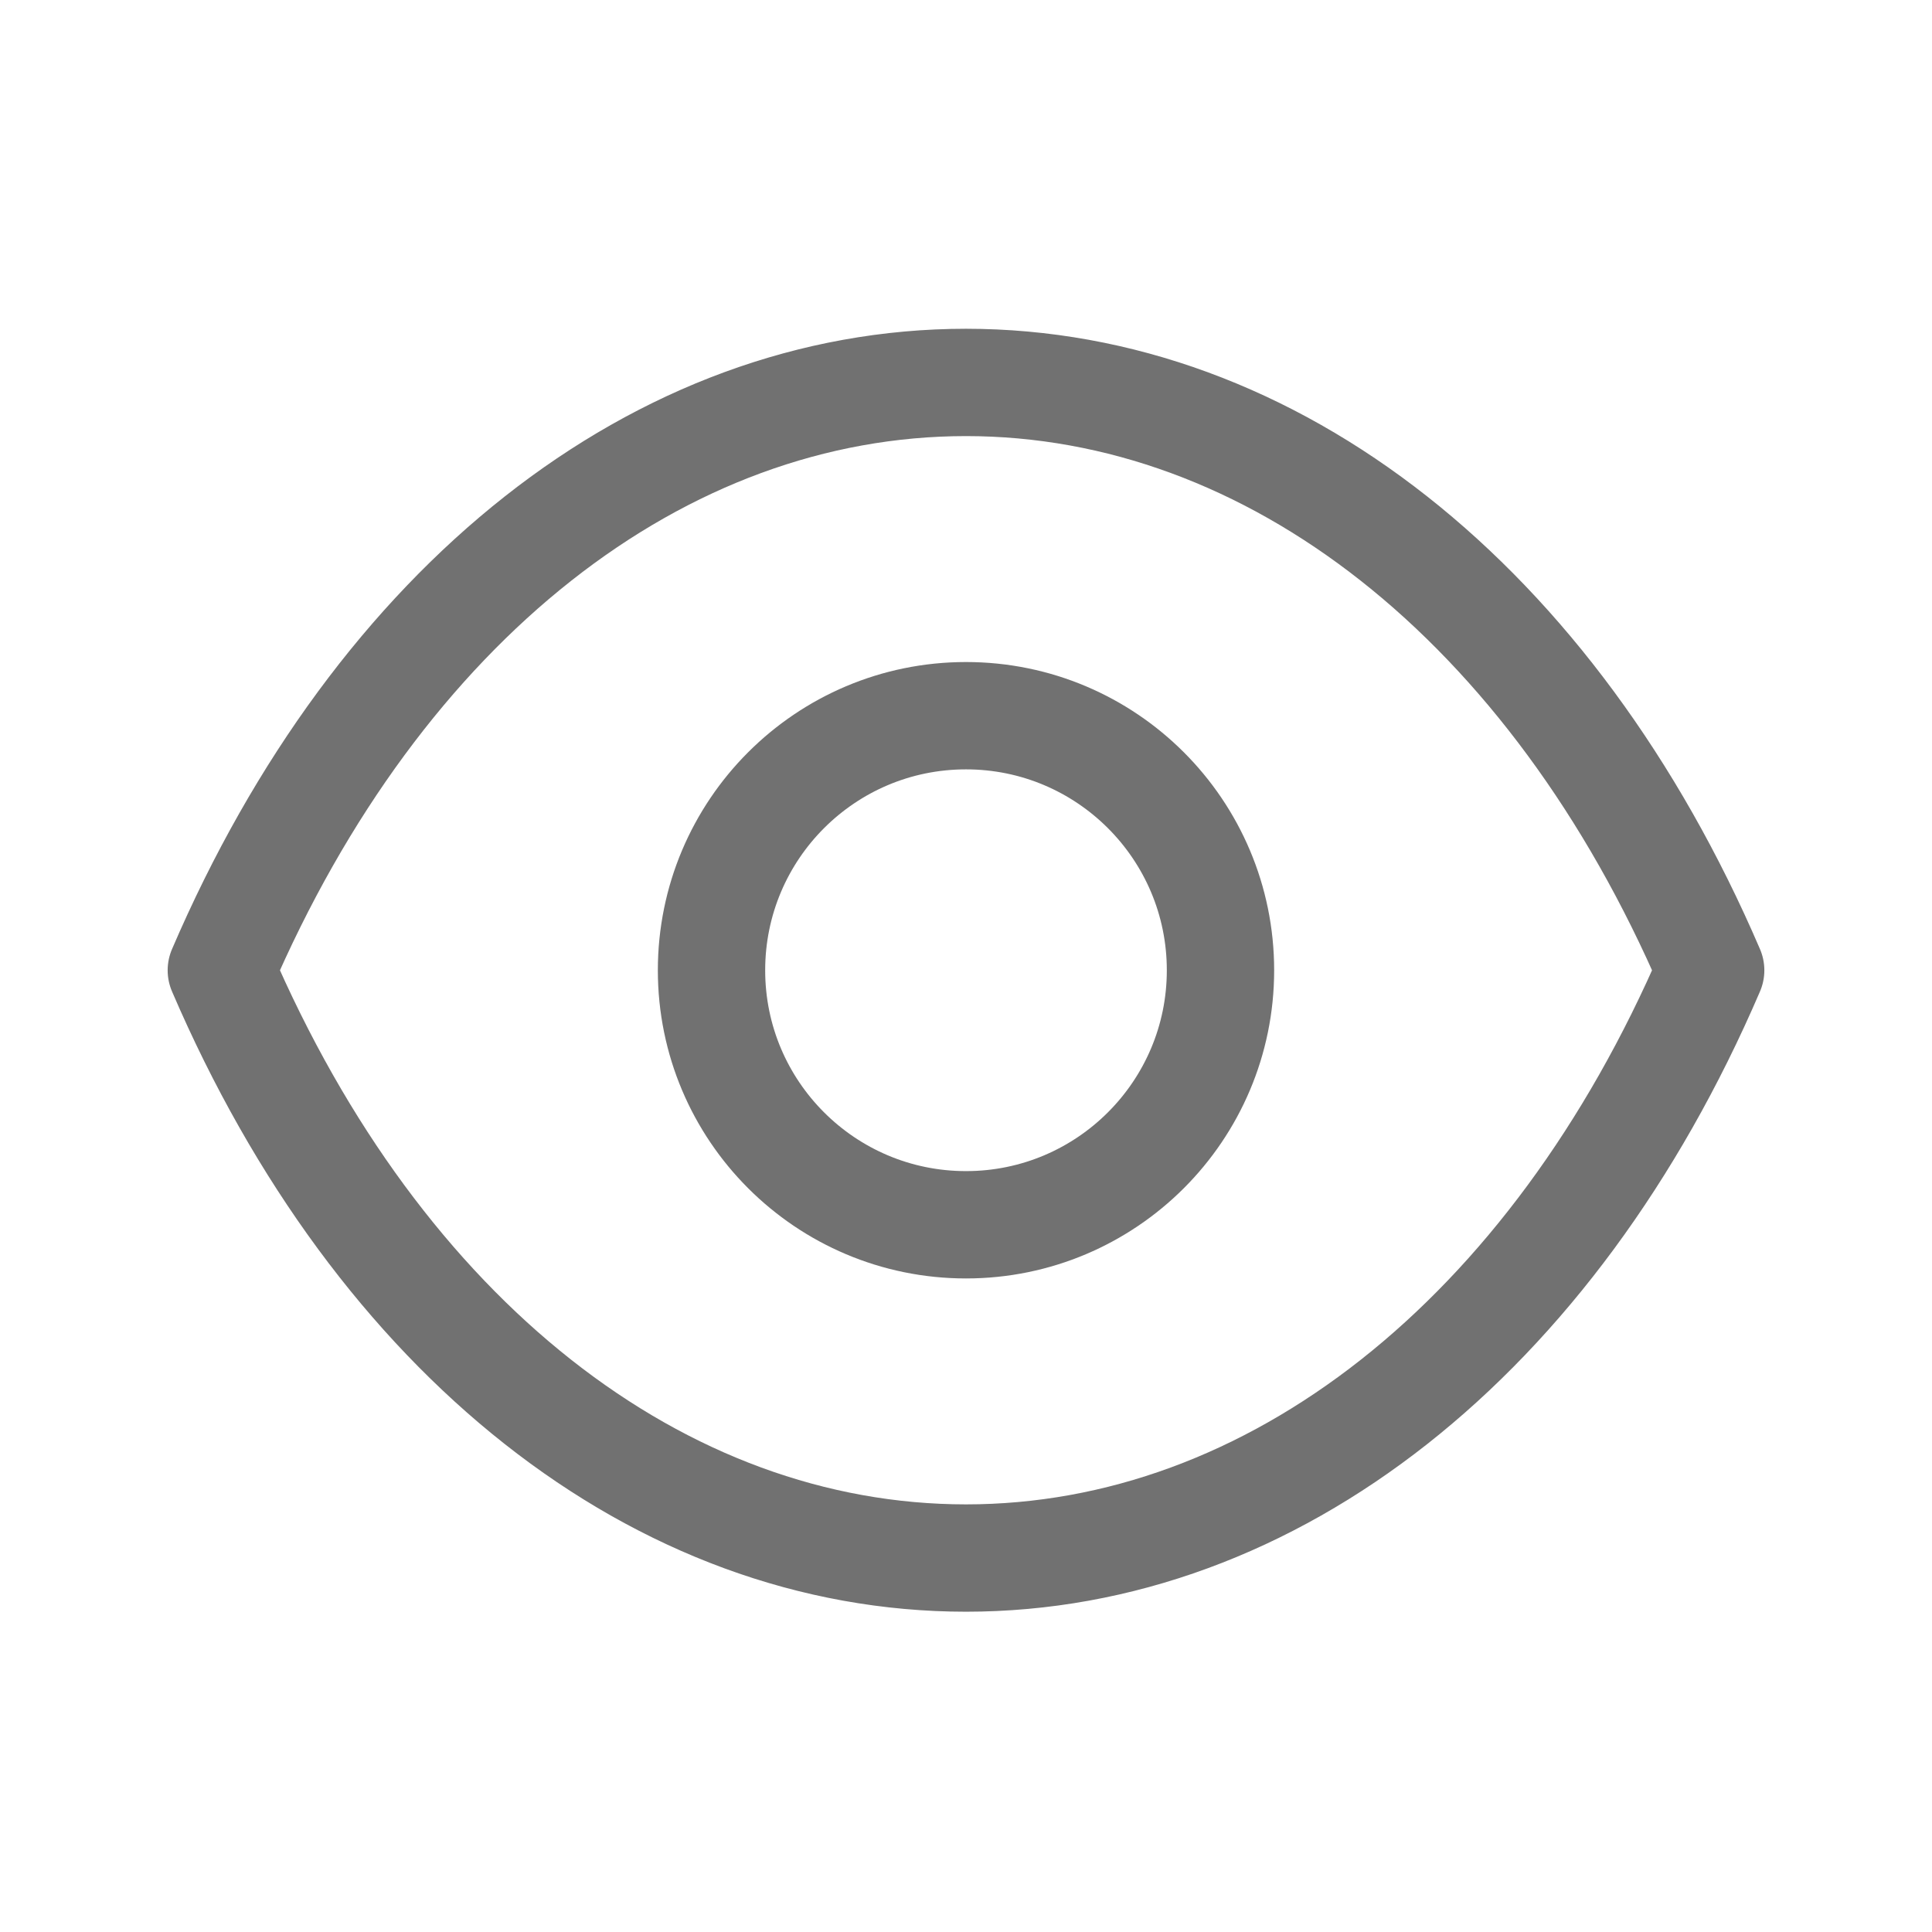 <svg width="18" height="18" viewBox="0 0 18 18" fill="none" xmlns="http://www.w3.org/2000/svg">
    <path fill-rule="evenodd" clip-rule="evenodd" d="M11.371 9.04C11.371 10.349 10.309 11.411 9 11.411C7.69 11.411 6.629 10.349 6.629 9.04C6.629 7.73 7.69 6.668 9 6.668C10.309 6.668 11.371 7.73 11.371 9.04Z" stroke="#717171" stroke-linecap="round" stroke-linejoin="round"/>
    <path fill-rule="evenodd" clip-rule="evenodd" d="M8.998 14.516C11.854 14.516 14.467 12.463 15.938 9.04C14.467 5.617 11.854 3.563 8.998 3.563H9.002C6.146 3.563 3.533 5.617 2.062 9.04C3.533 12.463 6.146 14.516 9.002 14.516H8.998Z" stroke="#717171" stroke-linecap="round" stroke-linejoin="round"/>
</svg>

